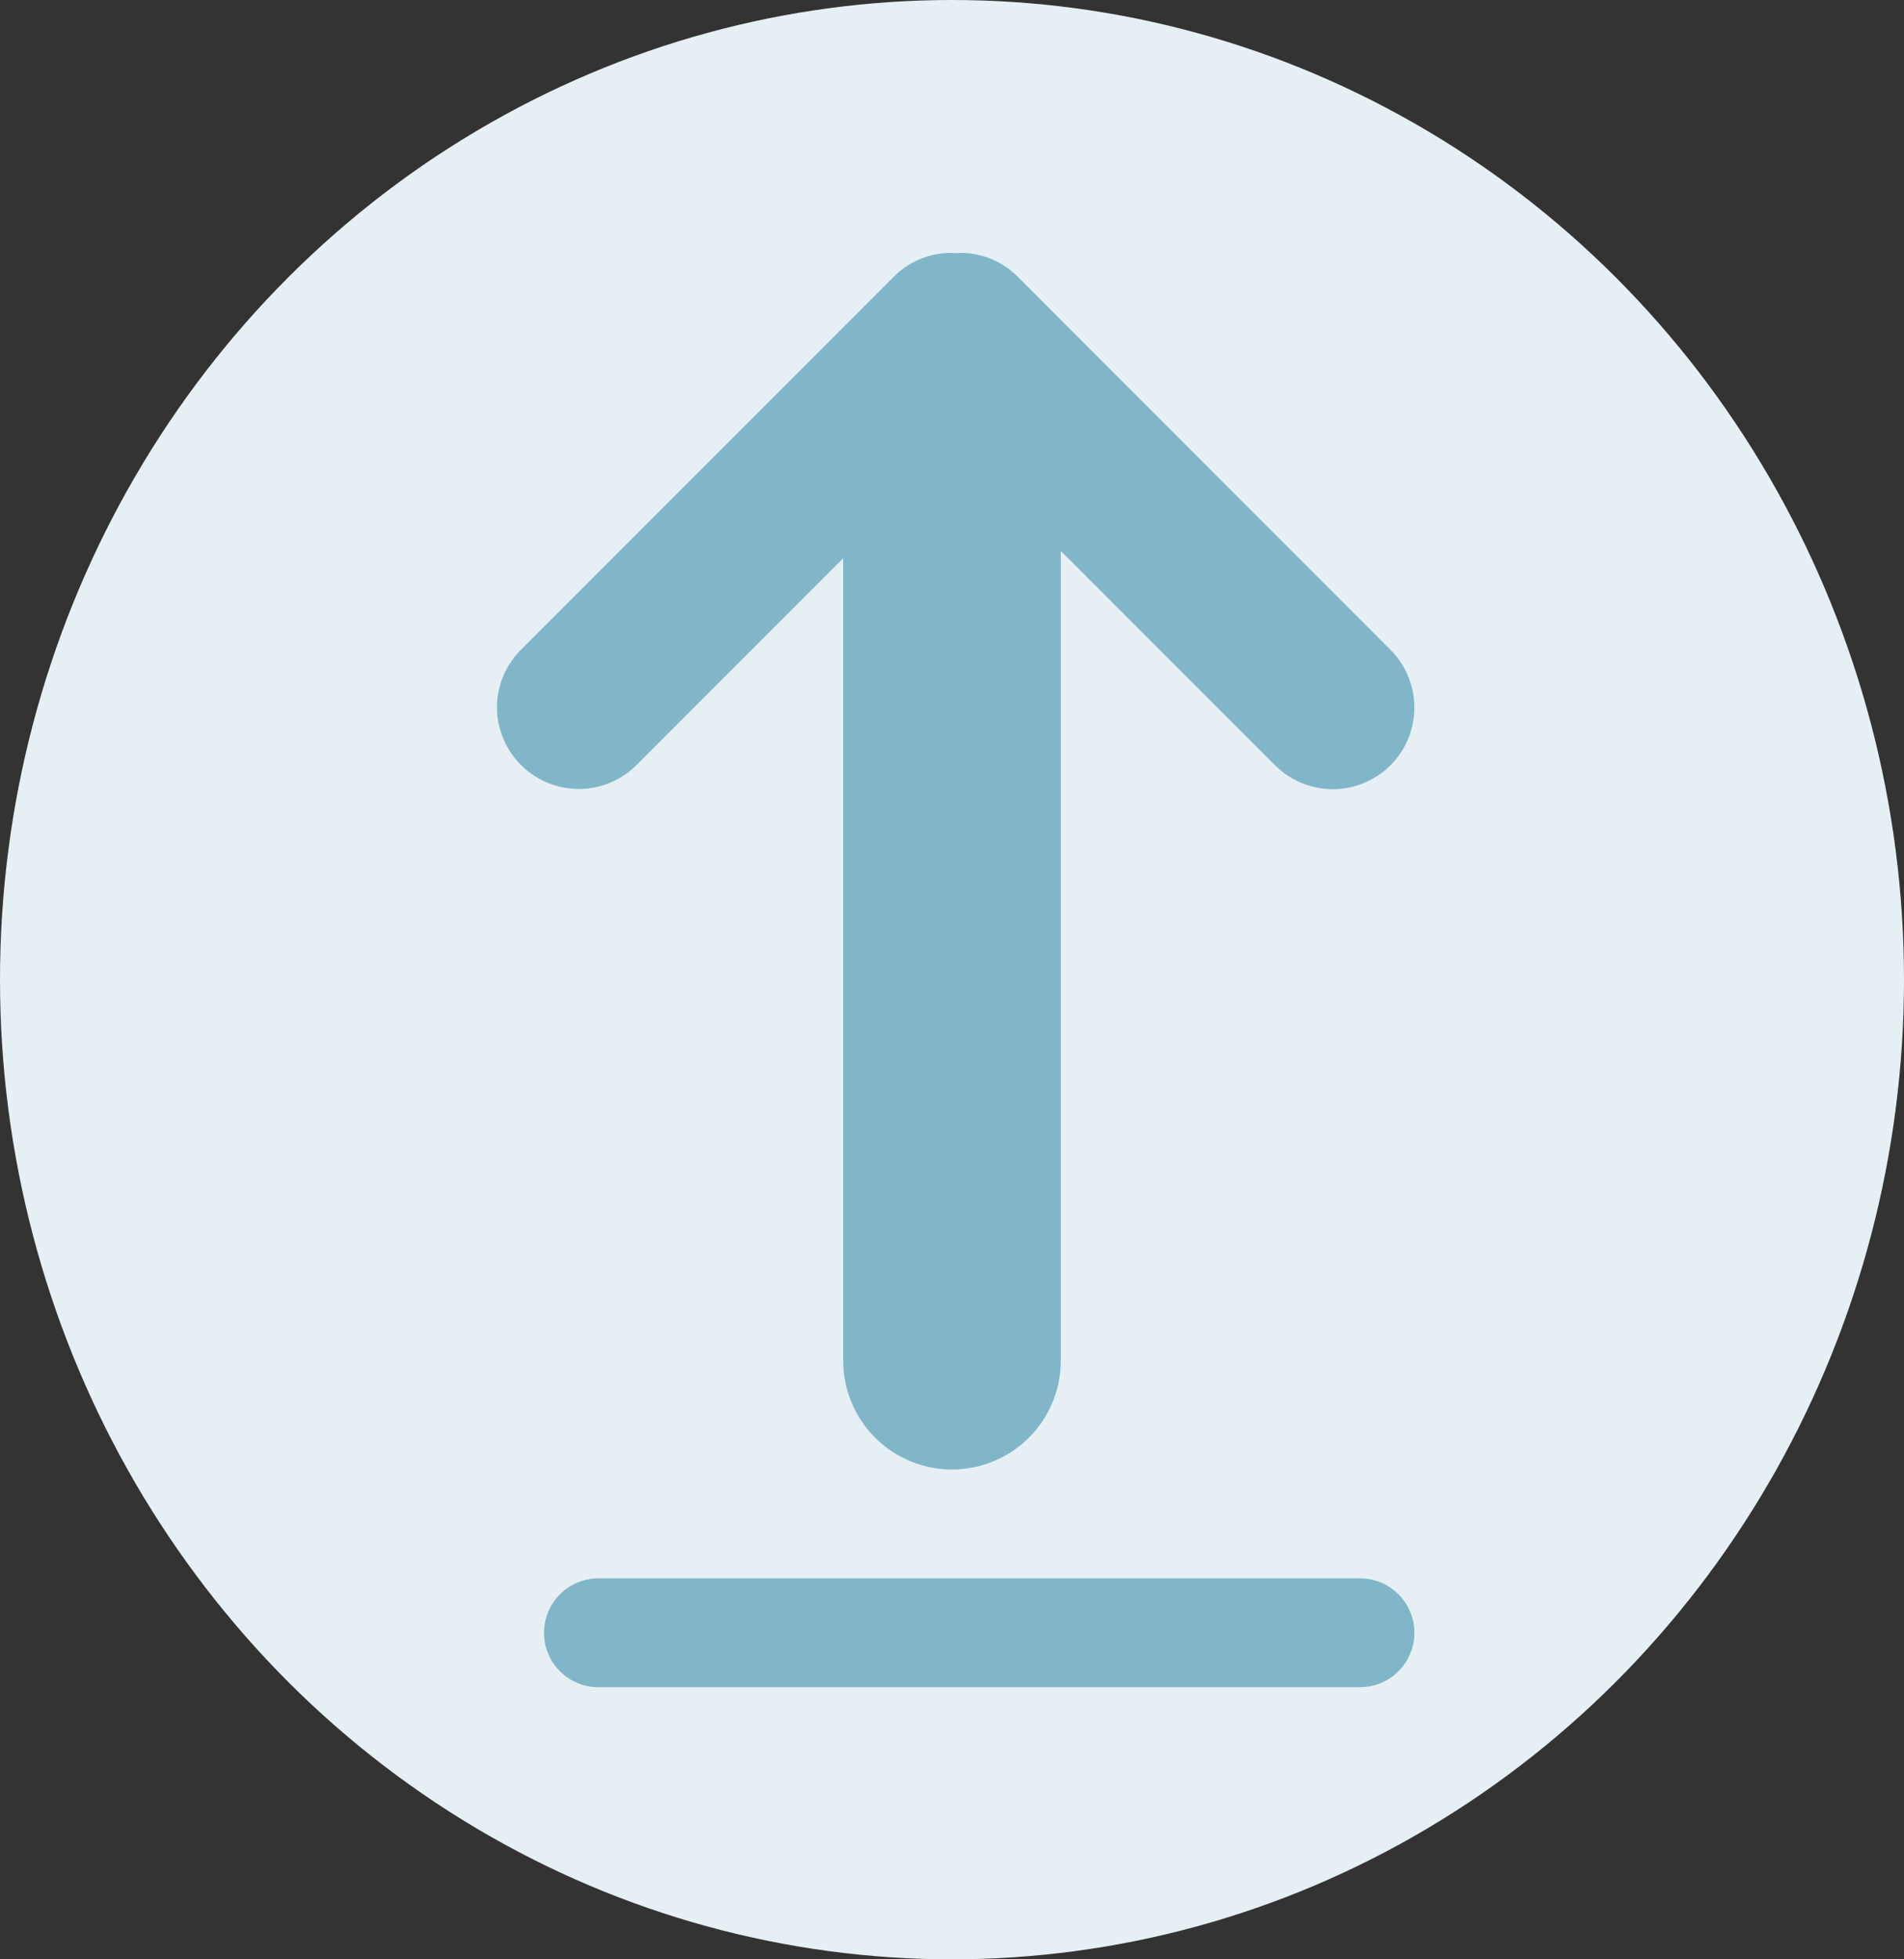 <svg id="Group_4" data-name="Group 4" xmlns="http://www.w3.org/2000/svg" xmlns:xlink="http://www.w3.org/1999/xlink" width="35" height="36" viewBox="0 0 35 36">
  <rect x="0" y="0" width="35" height="36" fill="#333333" stroke="none"/>
  <defs>
    <clipPath id="clip-path">
      <path id="Clip_2" data-name="Clip 2" d="M0,0H22.352V-16.864H0Z" transform="translate(0 0)" fill="none"/>
    </clipPath>
  </defs>
  <g id="Group_15_Copy" data-name="Group 15 Copy">
    <g id="Group_24_Copy_7" data-name="Group 24 Copy 7">
      <ellipse id="Oval_Copy" data-name="Oval Copy" cx="17.5" cy="18" rx="17.5" ry="18" fill="#e6f0f4"/>
    </g>
  </g>
  <g id="Group_3" data-name="Group 3" transform="translate(26 27) rotate(-90)">
    <path id="Clip_2-2" data-name="Clip 2" d="M0,0H22.352V-16.864H0Z" transform="translate(0 0)" fill="none"/>
    <g id="Group_3-2" data-name="Group 3" clip-path="url(#clip-path)">
      <path id="Fill_1" data-name="Fill 1" d="M21.924-7.3,15.06-.44a1.5,1.5,0,0,1-2.121,0,1.5,1.5,0,0,1,0-2.121L16.878-6.5H2a2,2,0,0,1-2-2,2,2,0,0,1,2-2H16.743l-3.8-3.8a1.5,1.5,0,0,1,0-2.121A1.5,1.5,0,0,1,14-16.865a1.5,1.5,0,0,1,1.06.44l6.864,6.864a1.48,1.48,0,0,1,.426,1.129A1.48,1.48,0,0,1,21.924-7.3" transform="translate(0 0)" fill="#81b6c8"/>
    </g>
  </g>
  <path id="Line_3_Copy_2" data-name="Line 3 Copy 2" d="M14,1H0" transform="translate(11 29)" fill="none" stroke="#81b6c8" stroke-linecap="round" stroke-miterlimit="10" stroke-width="2"/>
</svg>
